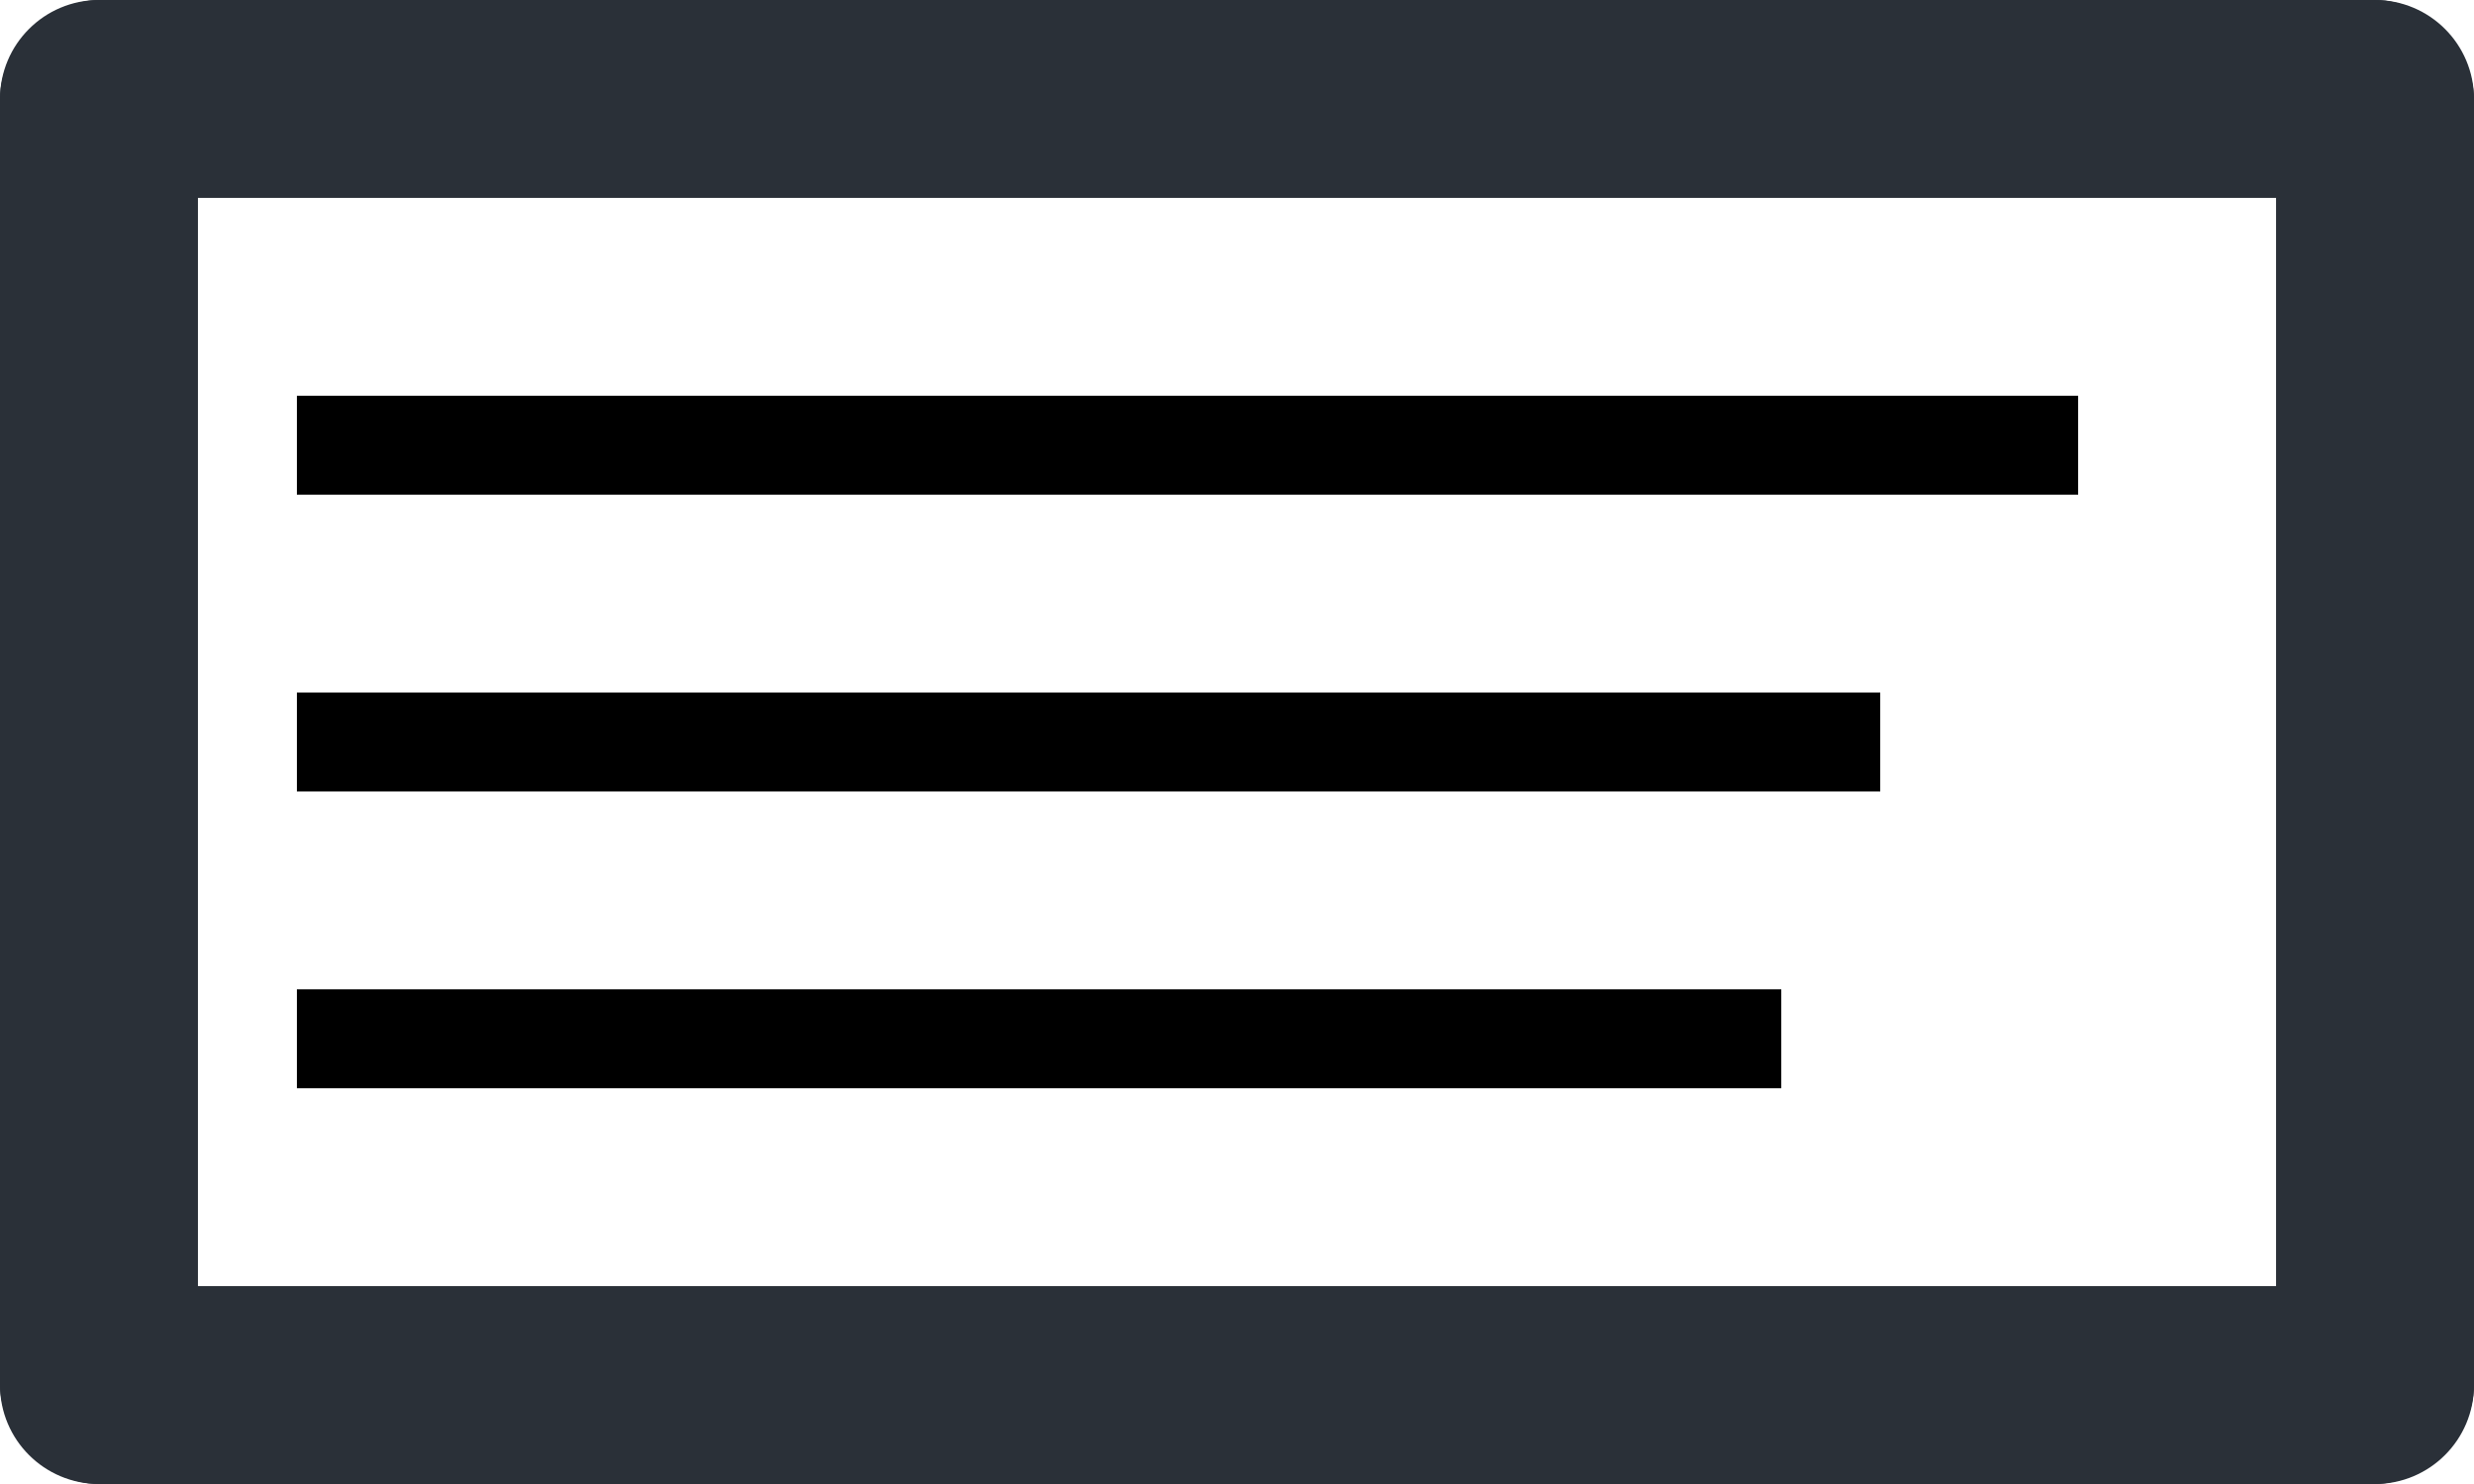 <svg width="25" height="15" viewBox="0 0 25 15" fill="none" xmlns="http://www.w3.org/2000/svg">
<rect width="25" height="2" rx="1" fill="#2A3038"/>
<rect y="13" width="25" height="2" rx="1" fill="#2A3038"/>
<rect y="15" width="15" height="2" rx="1" transform="rotate(-90 0 15)" fill="#2A3038"/>
<rect x="23" y="15" width="15" height="2" rx="1" transform="rotate(-90 23 15)" fill="#2A3038"/>
<line x1="3" y1="4.5" x2="21" y2="4.5" stroke="black"/>
<line x1="3" y1="7.5" x2="19" y2="7.5" stroke="black"/>
<line x1="3" y1="10.5" x2="18" y2="10.5" stroke="black"/>
</svg>
